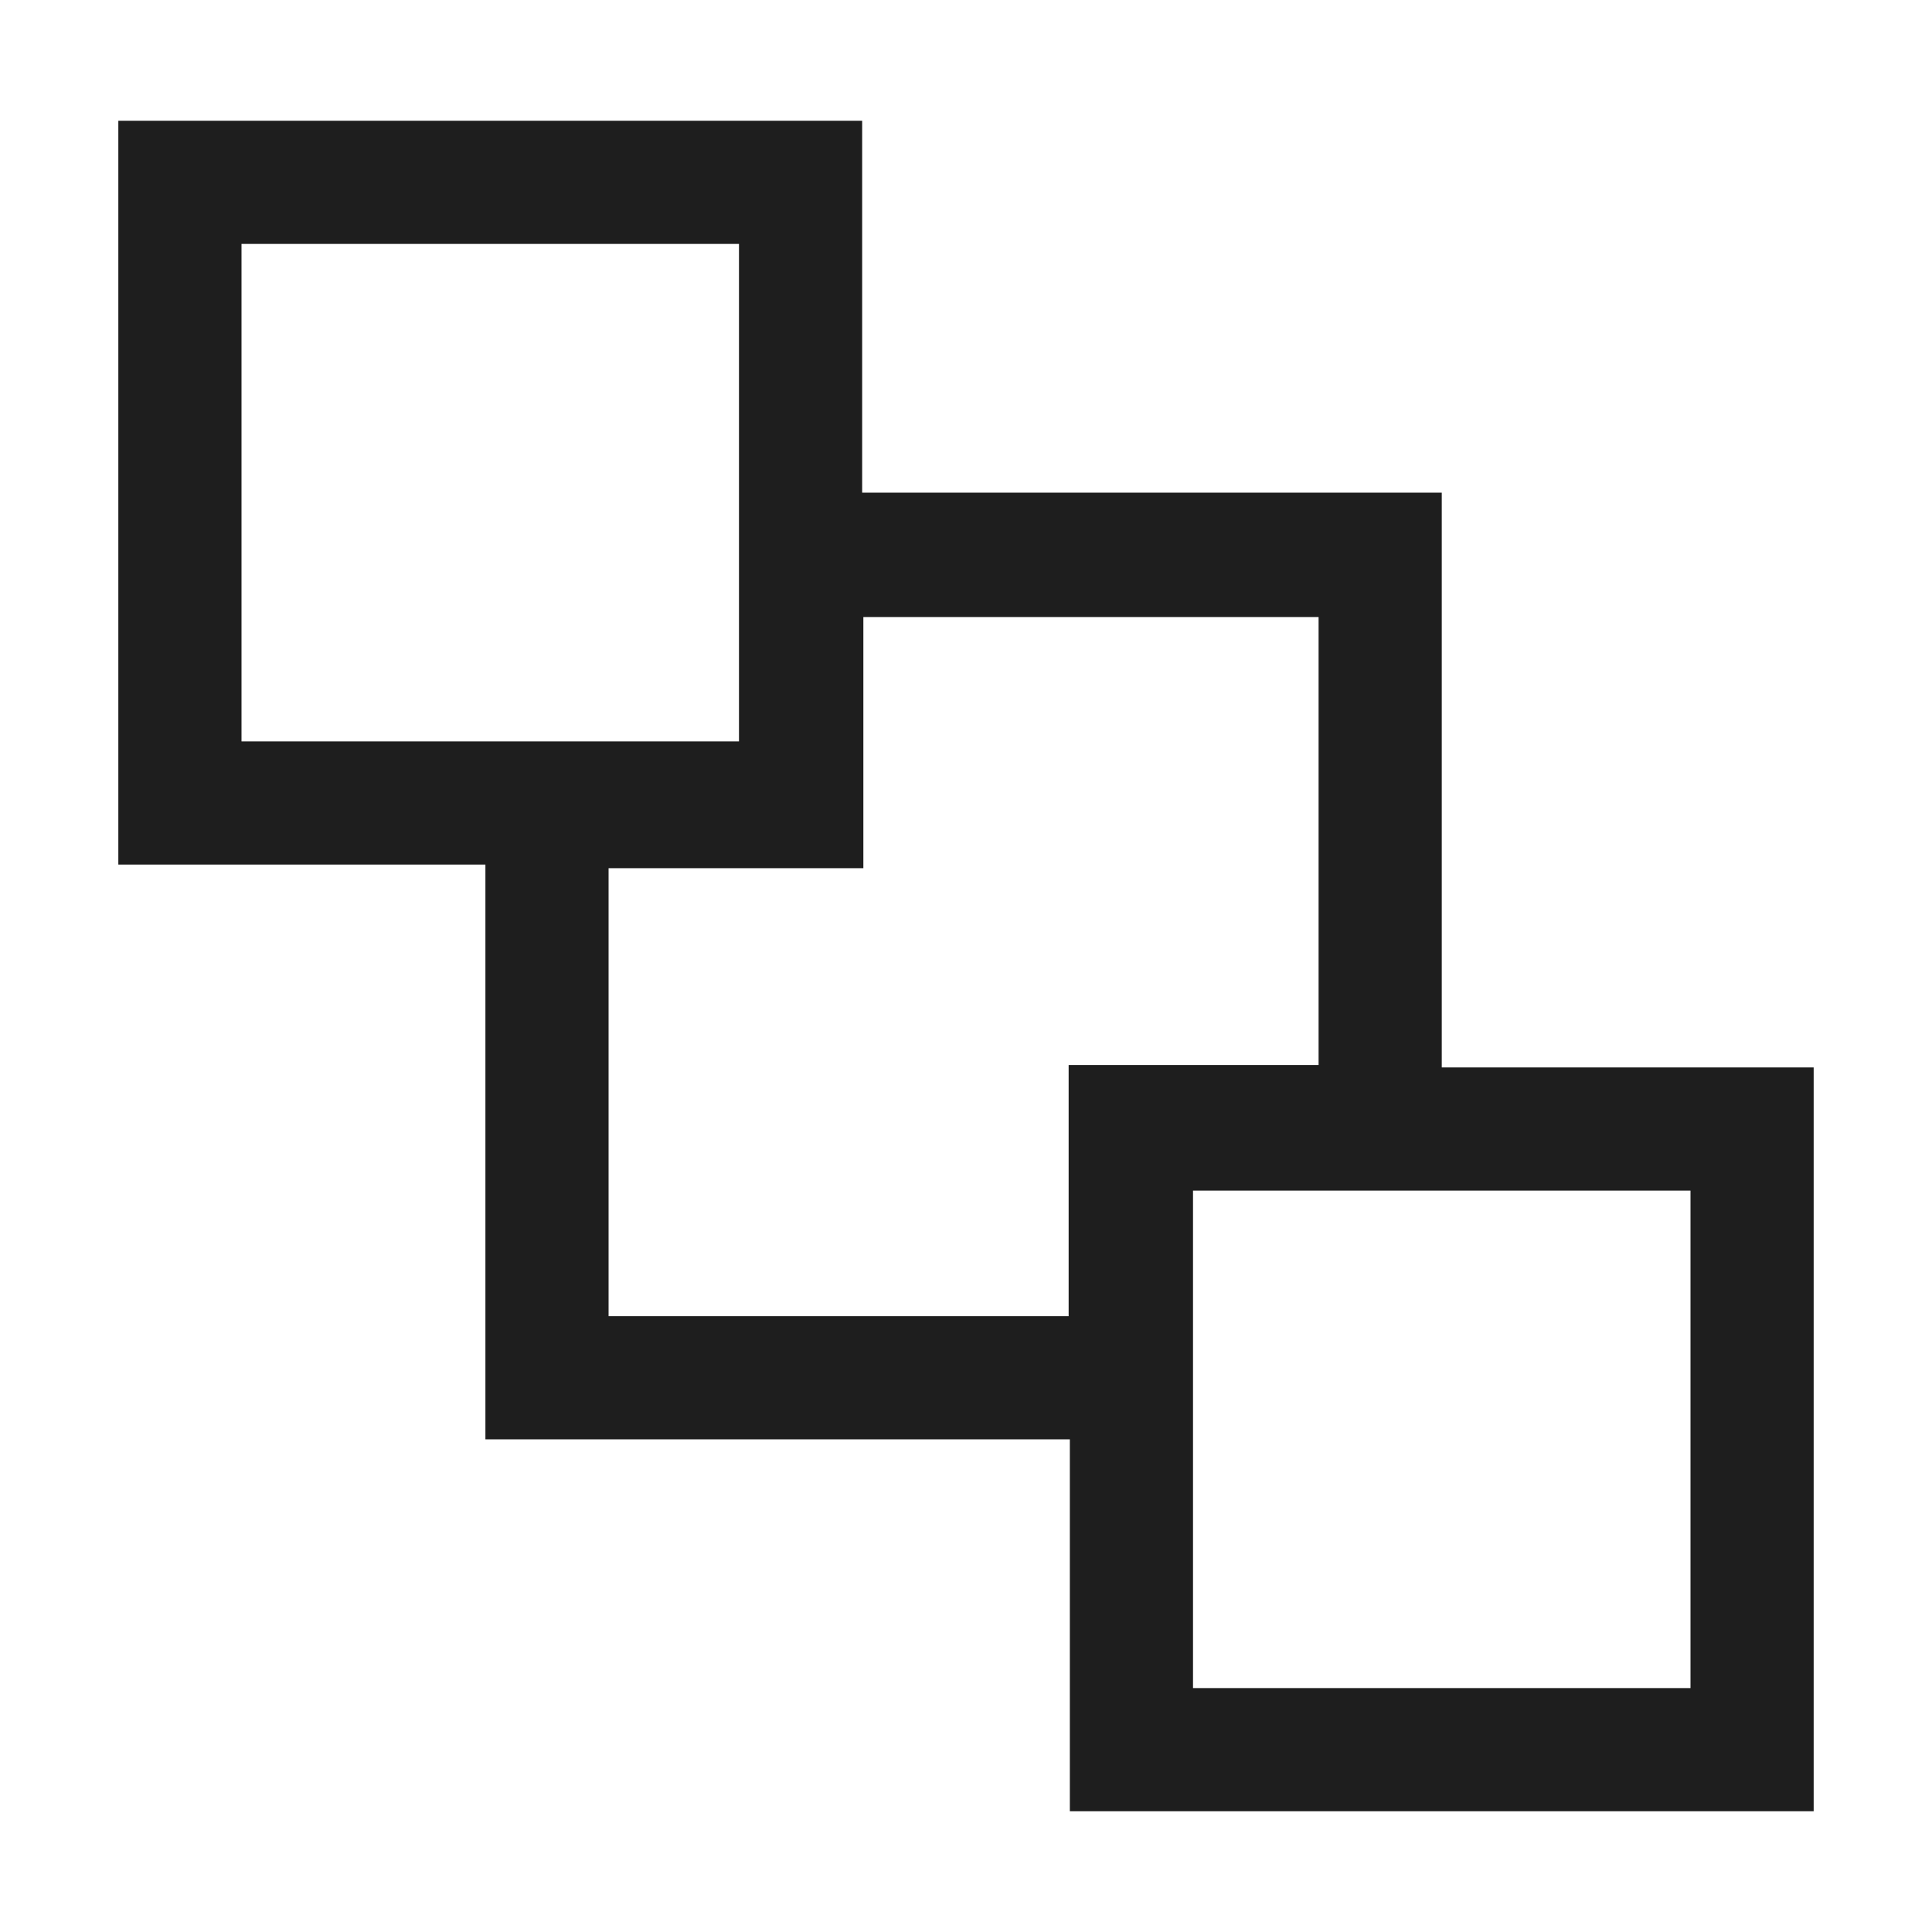 <?xml version="1.0" encoding="UTF-8"?>
<svg id="Layer_1" xmlns="http://www.w3.org/2000/svg" viewBox="0 0 16 16">
  <defs>
    <style>
      .cls-1 {
        fill: #1e1e1e;
      }
    </style>
  </defs>
  <path class="cls-1" d="M11.94,8.84v-4.76h-4.8V1H.98v6.16h3.04v4.76h4.84v3.08h6.16v-6.16h-3.08ZM2,6.14V2.02h4.12v4.12H2ZM8.85,8.82v2.08h-3.81v-3.71h2.11v-2.08h3.77v3.71h-2.07ZM14,13.98h-4.12v-4.12h4.12v4.12Z"/>
</svg>